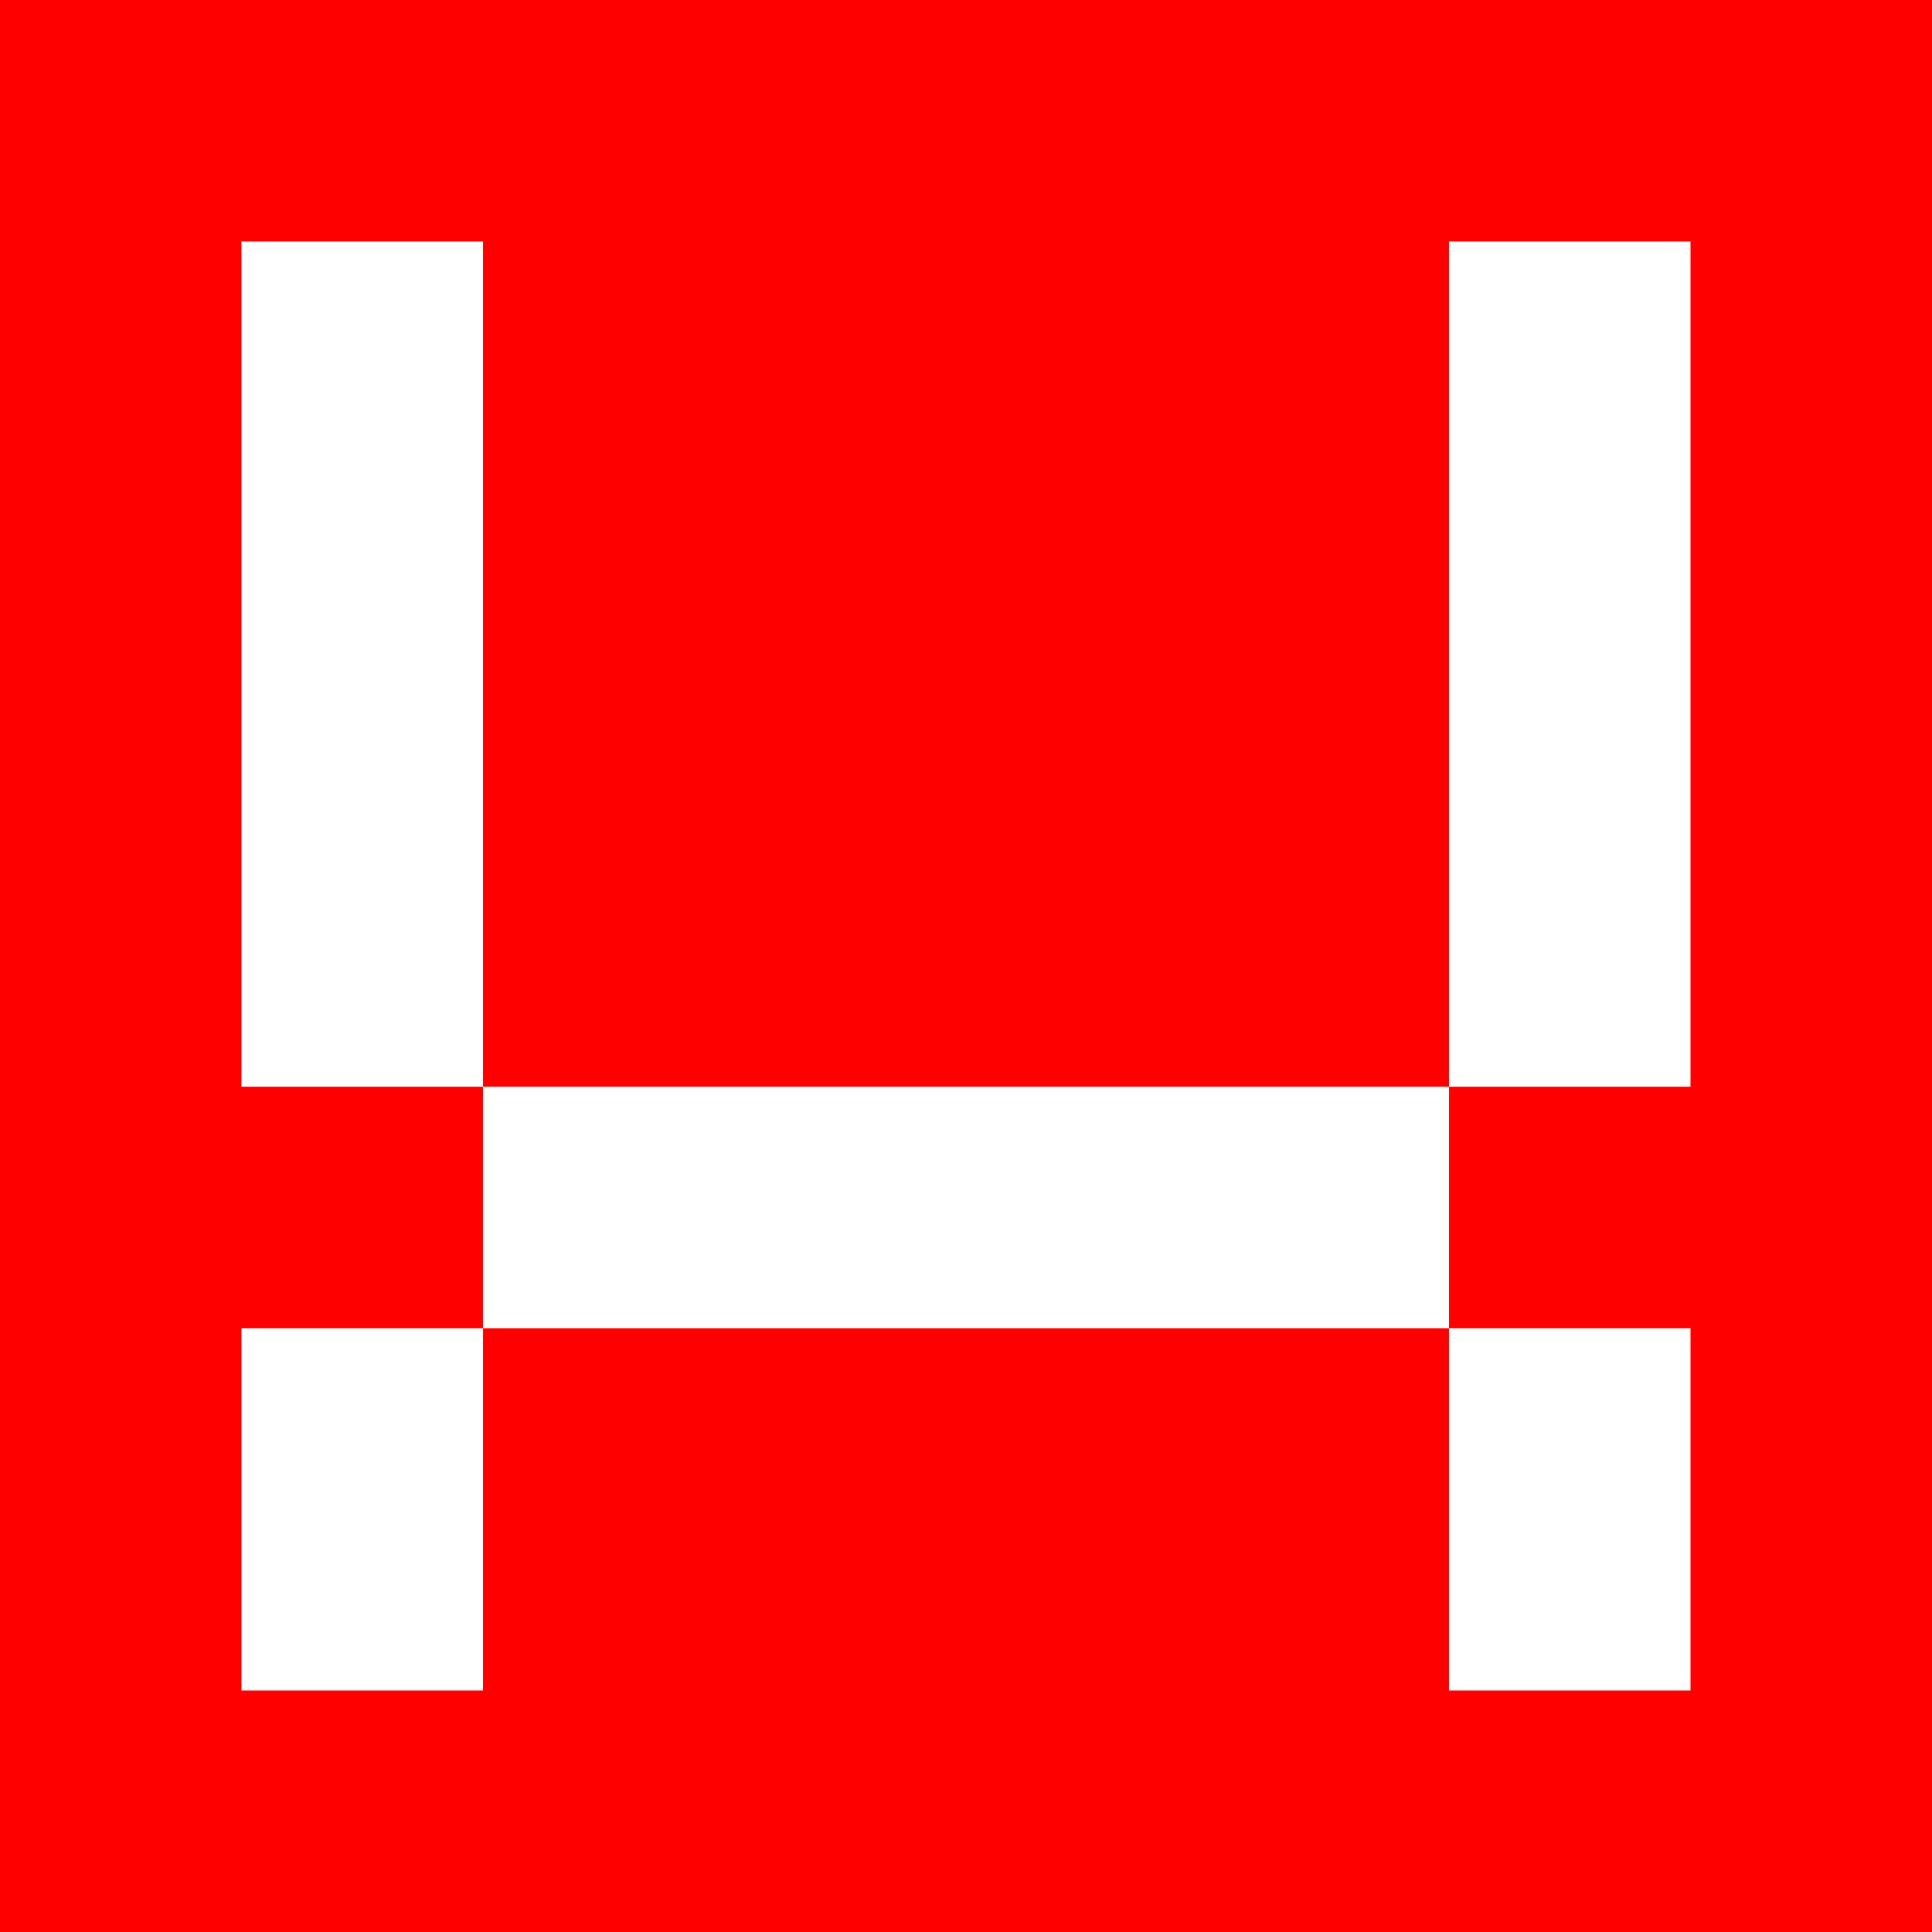 <svg width="64" height="64" viewBox="0 0 64 64" fill="none" xmlns="http://www.w3.org/2000/svg">
<rect x="0" y="0" width="64" height="64" fill="#333333" stroke="none"/>
<g clip-path="url(#clip0_32_2955)">
<path d="M64 0H0V64H64V0Z" fill="#FF0000"/>
<path d="M48 44V36H16V44H48Z" fill="white"/>
<path d="M16 8H8V36H16V8Z" fill="white"/>
<path d="M16 44H8V56H16V44Z" fill="white"/>
<path d="M56 44H48V56H56V44Z" fill="white"/>
<path d="M56 8H48V36H56V8Z" fill="white"/>
</g>
<defs>
<clipPath id="clip0_32_2955">
<rect width="64" height="64" fill="white"/>
</clipPath>
</defs>
</svg>
